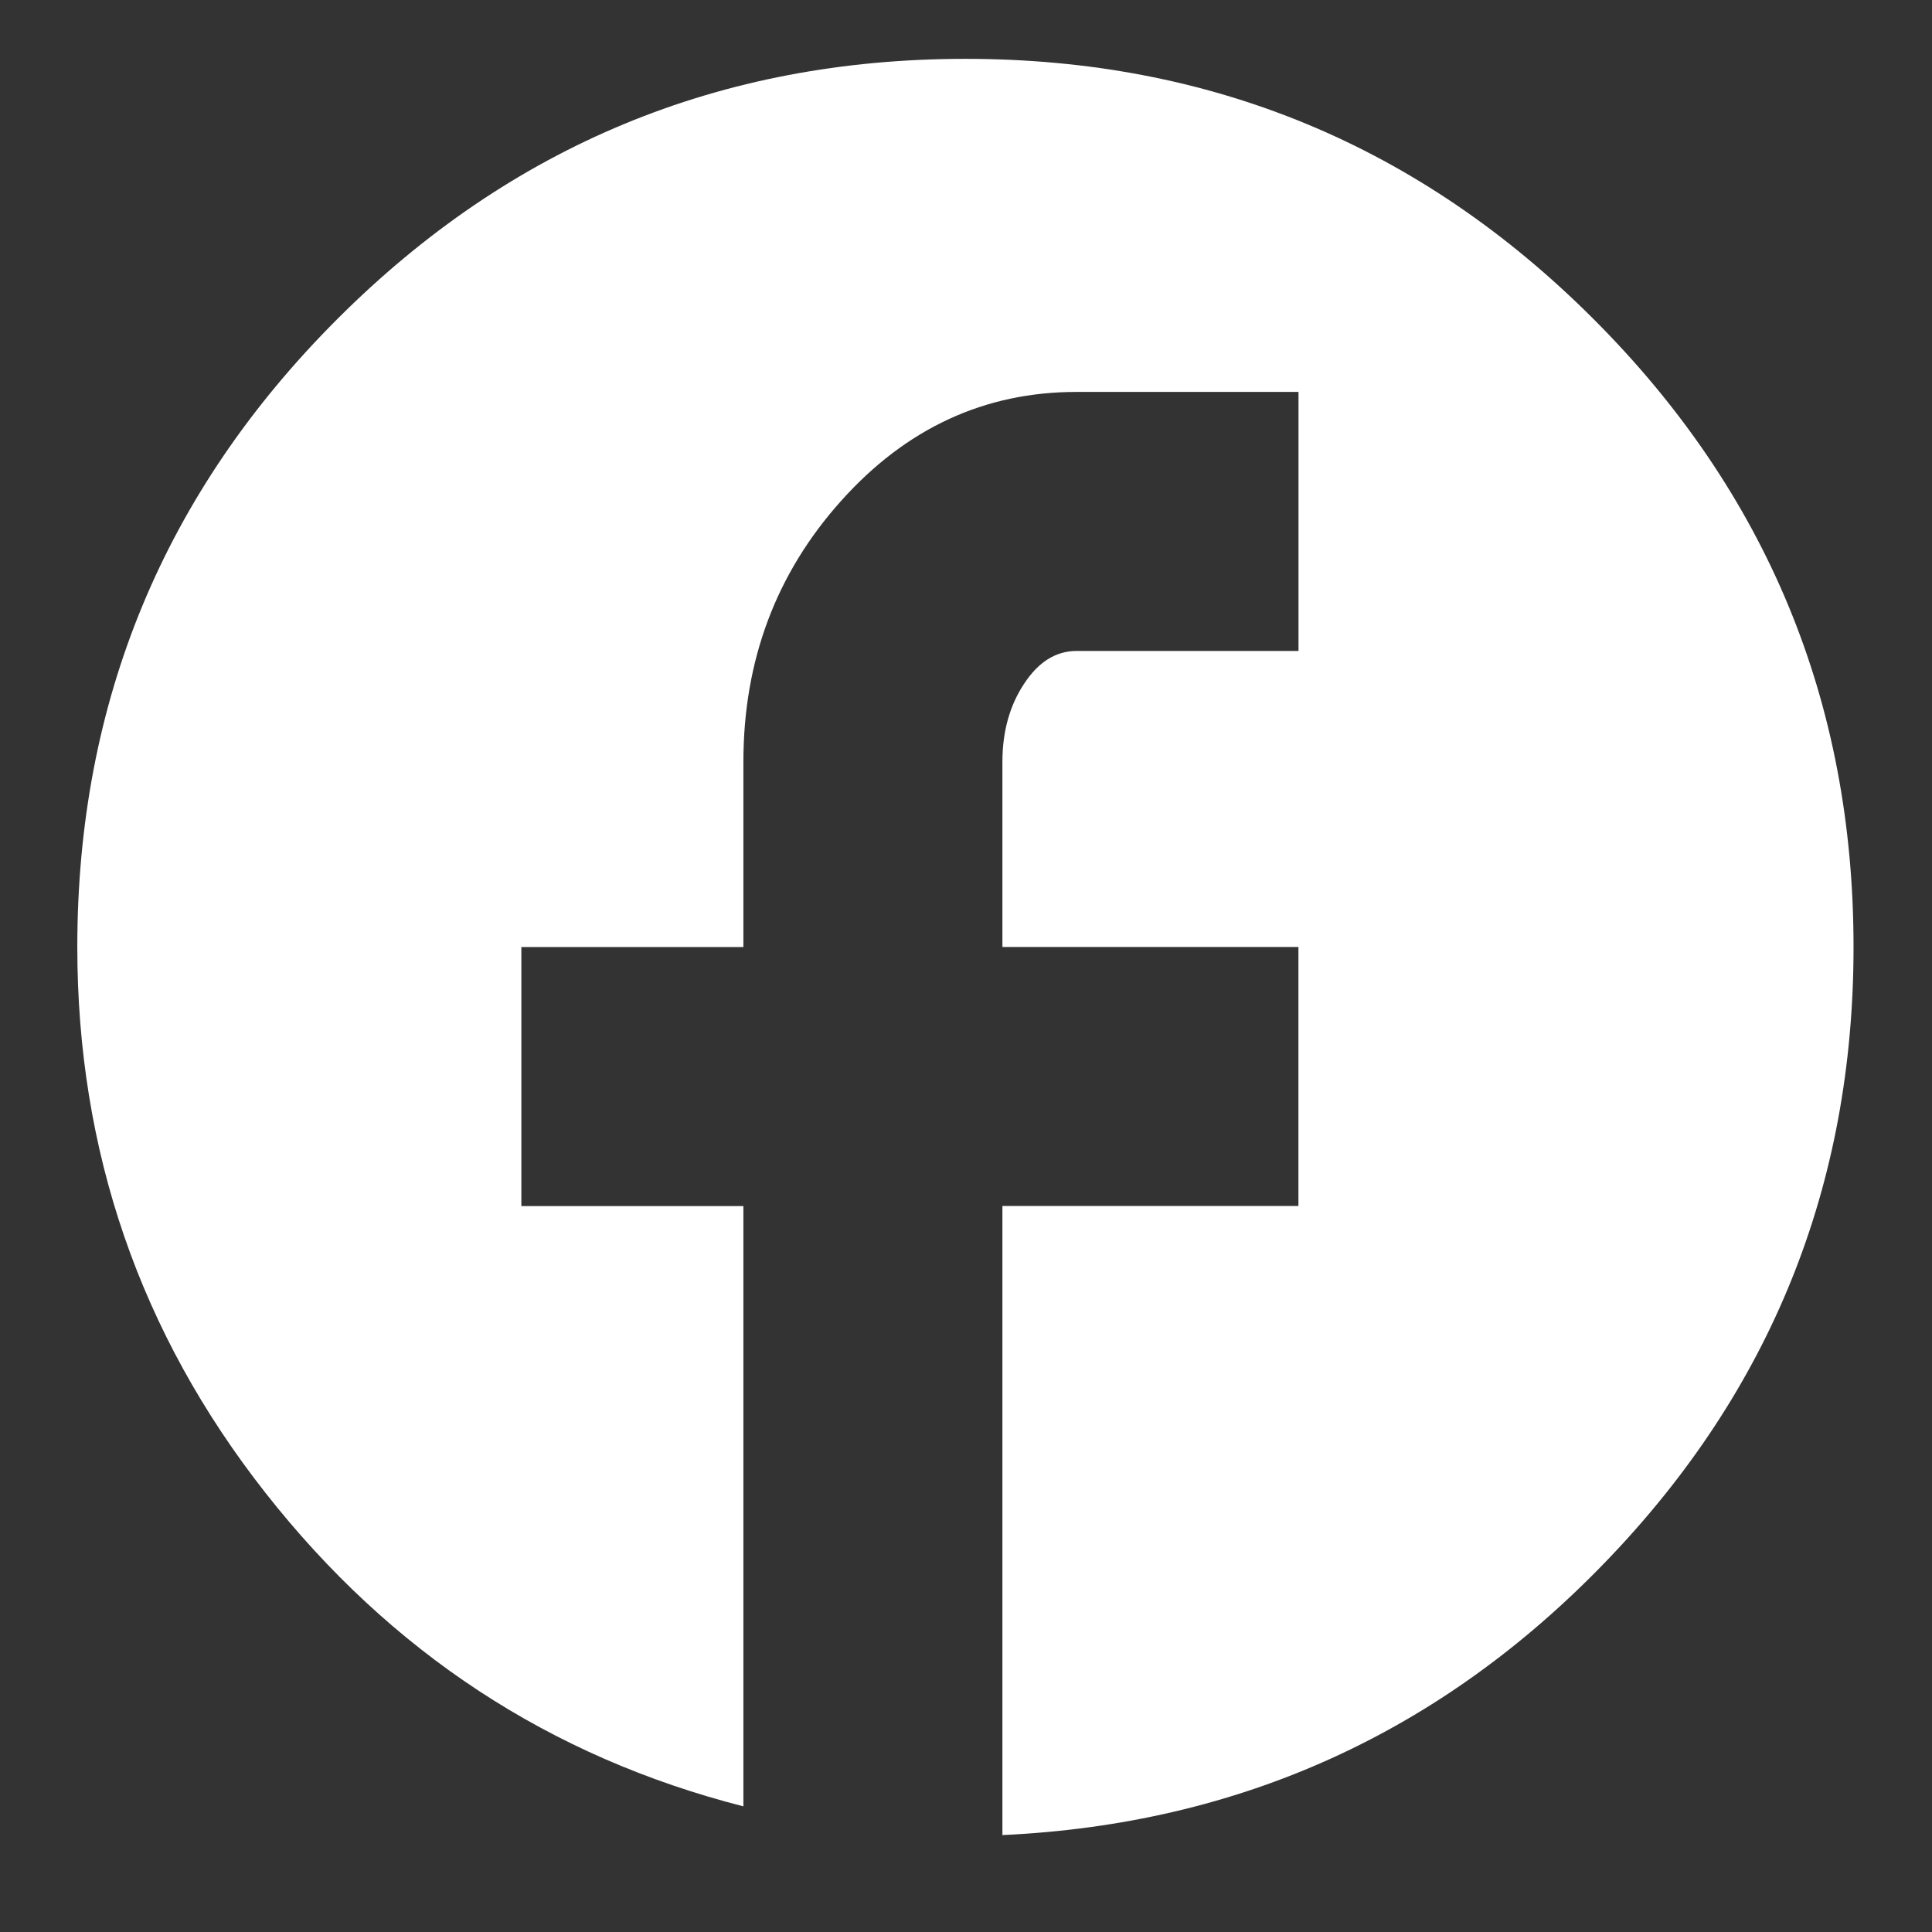 <?xml version="1.0" encoding="utf-8"?>
<!-- Generator: Adobe Illustrator 16.0.0, SVG Export Plug-In . SVG Version: 6.00 Build 0)  -->
<!DOCTYPE svg PUBLIC "-//W3C//DTD SVG 1.1//EN" "http://www.w3.org/Graphics/SVG/1.1/DTD/svg11.dtd">
<svg version="1.1" id="Layer_1" xmlns="http://www.w3.org/2000/svg" xmlns:xlink="http://www.w3.org/1999/xlink" x="0px" y="0px"
	 width="25.017px" height="25.017px" viewBox="0 0 25.017 25.017" enable-background="new 0 0 25.017 25.017" xml:space="preserve">
<rect x="0" y="0" width="25.017" height="25.017" fill="#333333" stroke="none"/>
<g>
	<path fill="#FFFFFF" d="M24.001,12.262c0,3.088-1.069,5.741-3.208,7.959c-2.139,2.219-4.743,3.399-7.813,3.541v-8.146h3.833v-3.354
		H12.98V9.866c0-0.39,0.093-0.728,0.28-1.011c0.186-0.284,0.413-0.426,0.679-0.426h2.875V5.075h-2.875
		c-1.189,0-2.206,0.47-3.048,1.411c-0.843,0.941-1.265,2.068-1.265,3.381v2.396H6.751v3.354h2.875v7.773
		c-2.502-0.639-4.565-1.992-6.189-4.06c-1.624-2.067-2.436-4.423-2.436-7.068c0-3.177,1.122-5.887,3.368-8.132
		c2.245-2.245,4.956-3.368,8.132-3.368s5.887,1.123,8.132,3.368S24.001,9.085,24.001,12.262z"/>
</g>
</svg>

